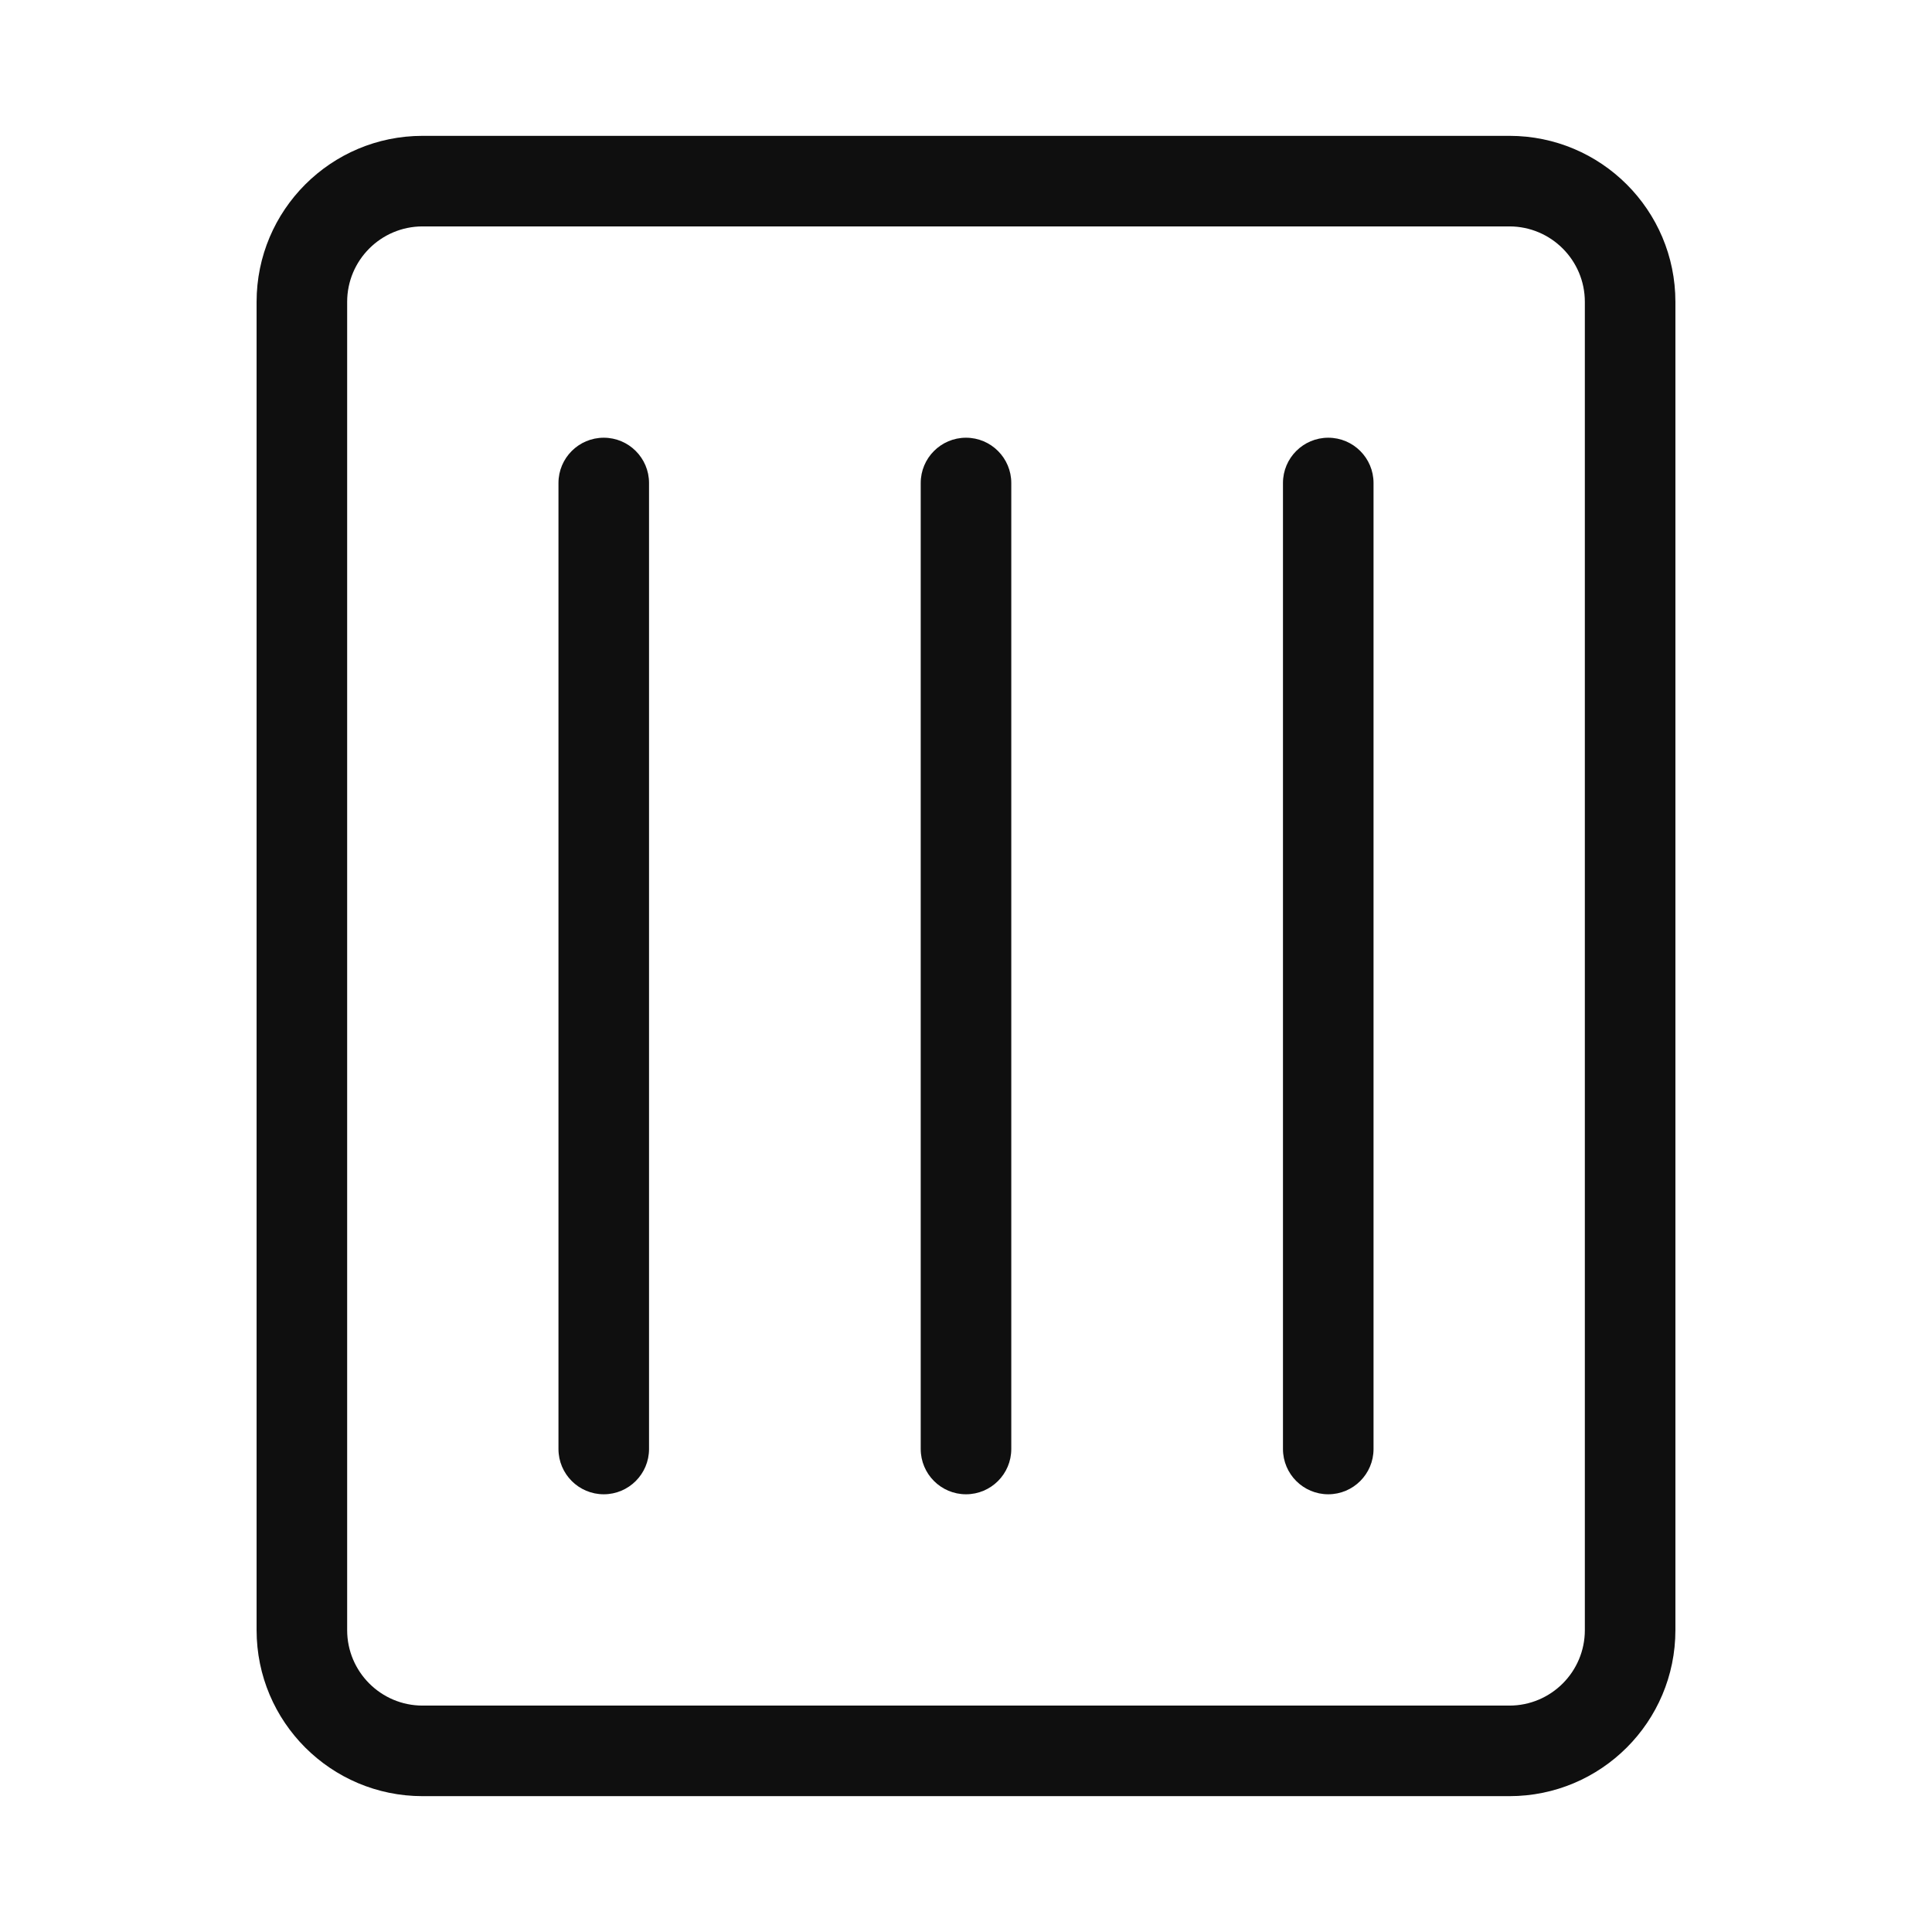 <svg width="32" height="32" viewBox="0 0 32 32" fill="none" xmlns="http://www.w3.org/2000/svg">
<path d="M7 2.25C5.481 2.25 4.25 3.481 4.25 5V27C4.25 28.519 5.481 29.75 7 29.75H25C26.519 29.75 27.75 28.519 27.75 27V5C27.75 3.481 26.519 2.25 25 2.25H7ZM5.75 5C5.75 4.31 6.31 3.75 7 3.75H25C25.69 3.75 26.25 4.31 26.25 5V27C26.25 27.69 25.69 28.25 25 28.25H7C6.31 28.25 5.75 27.69 5.75 27V5ZM9.25 24C9.25 24.414 9.586 24.75 10 24.75C10.414 24.75 10.75 24.414 10.75 24L10.75 8C10.75 7.586 10.414 7.25 10 7.25C9.586 7.25 9.25 7.586 9.25 8L9.25 24ZM15.25 24C15.25 24.414 15.586 24.75 16 24.75C16.414 24.75 16.75 24.414 16.75 24L16.75 8C16.75 7.586 16.414 7.25 16 7.25C15.586 7.25 15.25 7.586 15.25 8L15.25 24ZM22 24.75C21.586 24.75 21.25 24.414 21.25 24V8C21.25 7.586 21.586 7.25 22 7.25C22.414 7.25 22.75 7.586 22.75 8V24C22.75 24.414 22.414 24.75 22 24.75Z" fill="#0F0F0F"/>
</svg>

